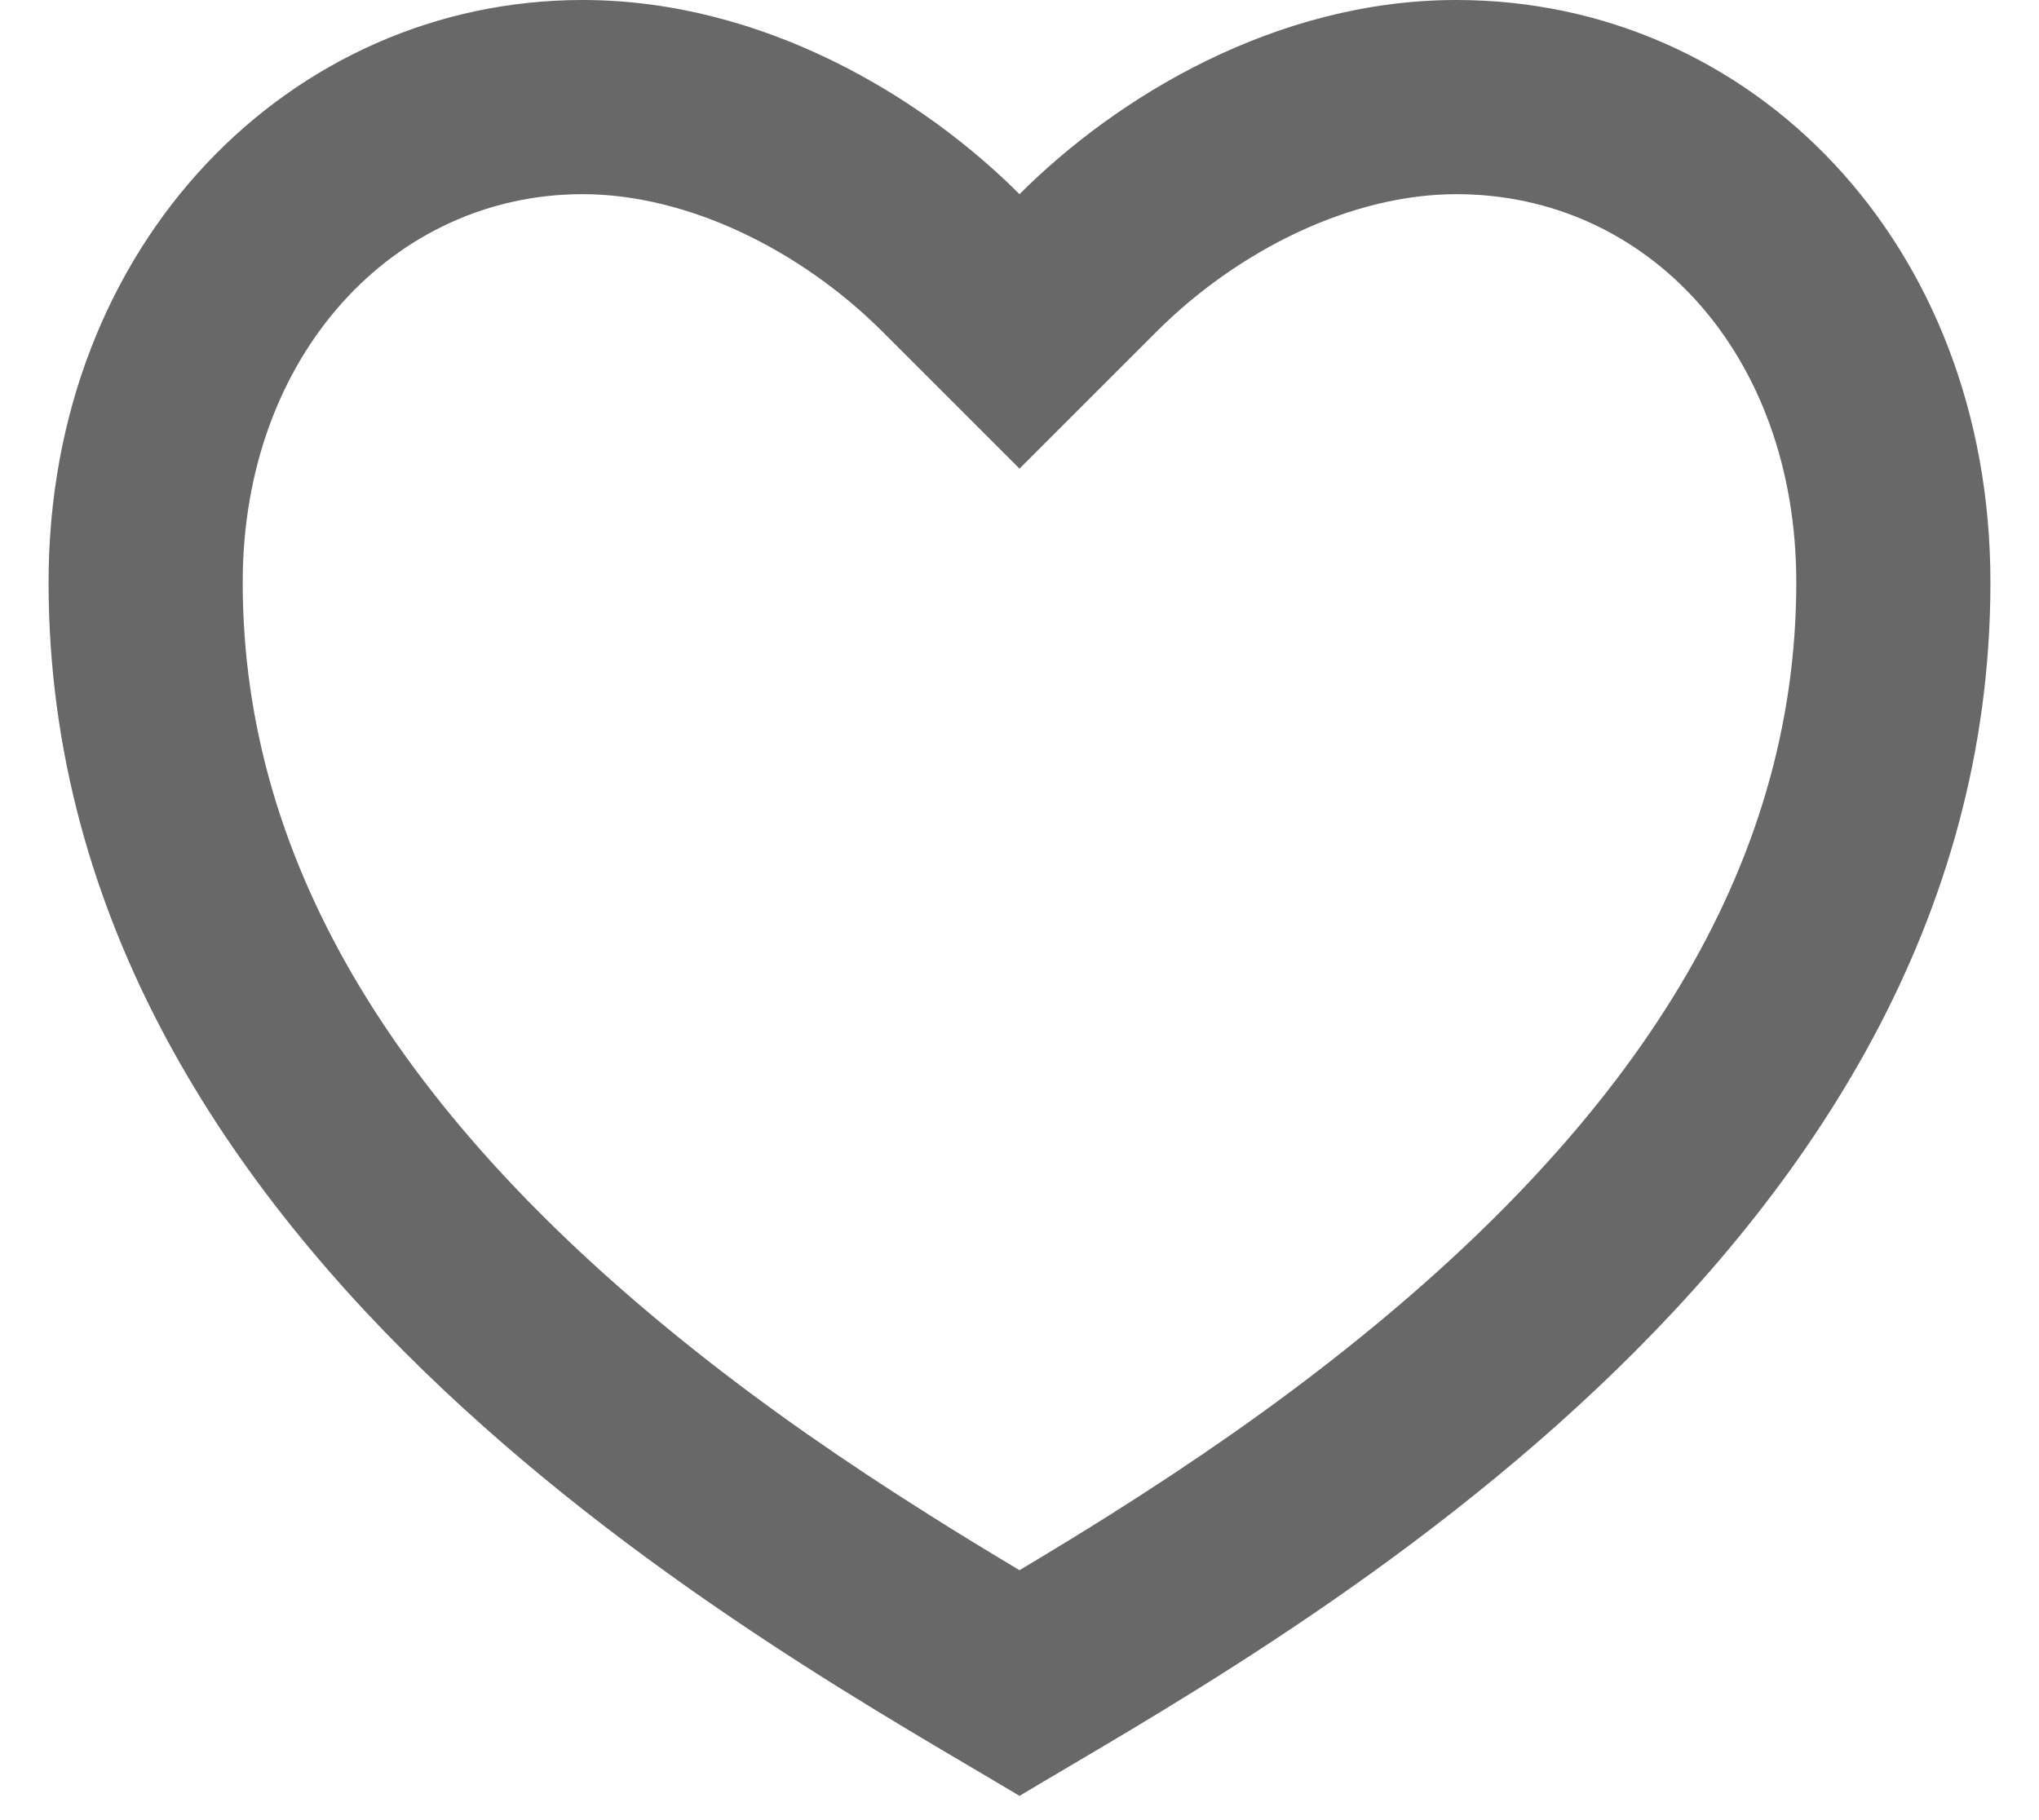 <svg width="28" height="25" viewBox="0 0 28 25" fill="none" xmlns="http://www.w3.org/2000/svg">
<path d="M20 0C24.051 0 27.333 3.333 27.333 8C27.333 17.333 17.333 22.667 14 24.667C10.667 22.667 0.667 17.333 0.667 8C0.667 3.333 4 0 8 0C10.48 0 12.667 1.333 14 2.667C15.333 1.333 17.52 0 20 0ZM15.245 20.805C16.42 20.064 17.48 19.327 18.472 18.537C22.447 15.377 24.667 11.924 24.667 8C24.667 4.853 22.617 2.667 20 2.667C18.565 2.667 17.013 3.427 15.885 4.552L14 6.437L12.115 4.552C10.987 3.427 9.435 2.667 8 2.667C5.413 2.667 3.333 4.875 3.333 8C3.333 11.925 5.555 15.377 9.527 18.537C10.52 19.327 11.58 20.064 12.755 20.804C13.153 21.056 13.548 21.297 14 21.567C14.452 21.297 14.847 21.056 15.245 20.805Z" fill="#686868"/>
</svg>
